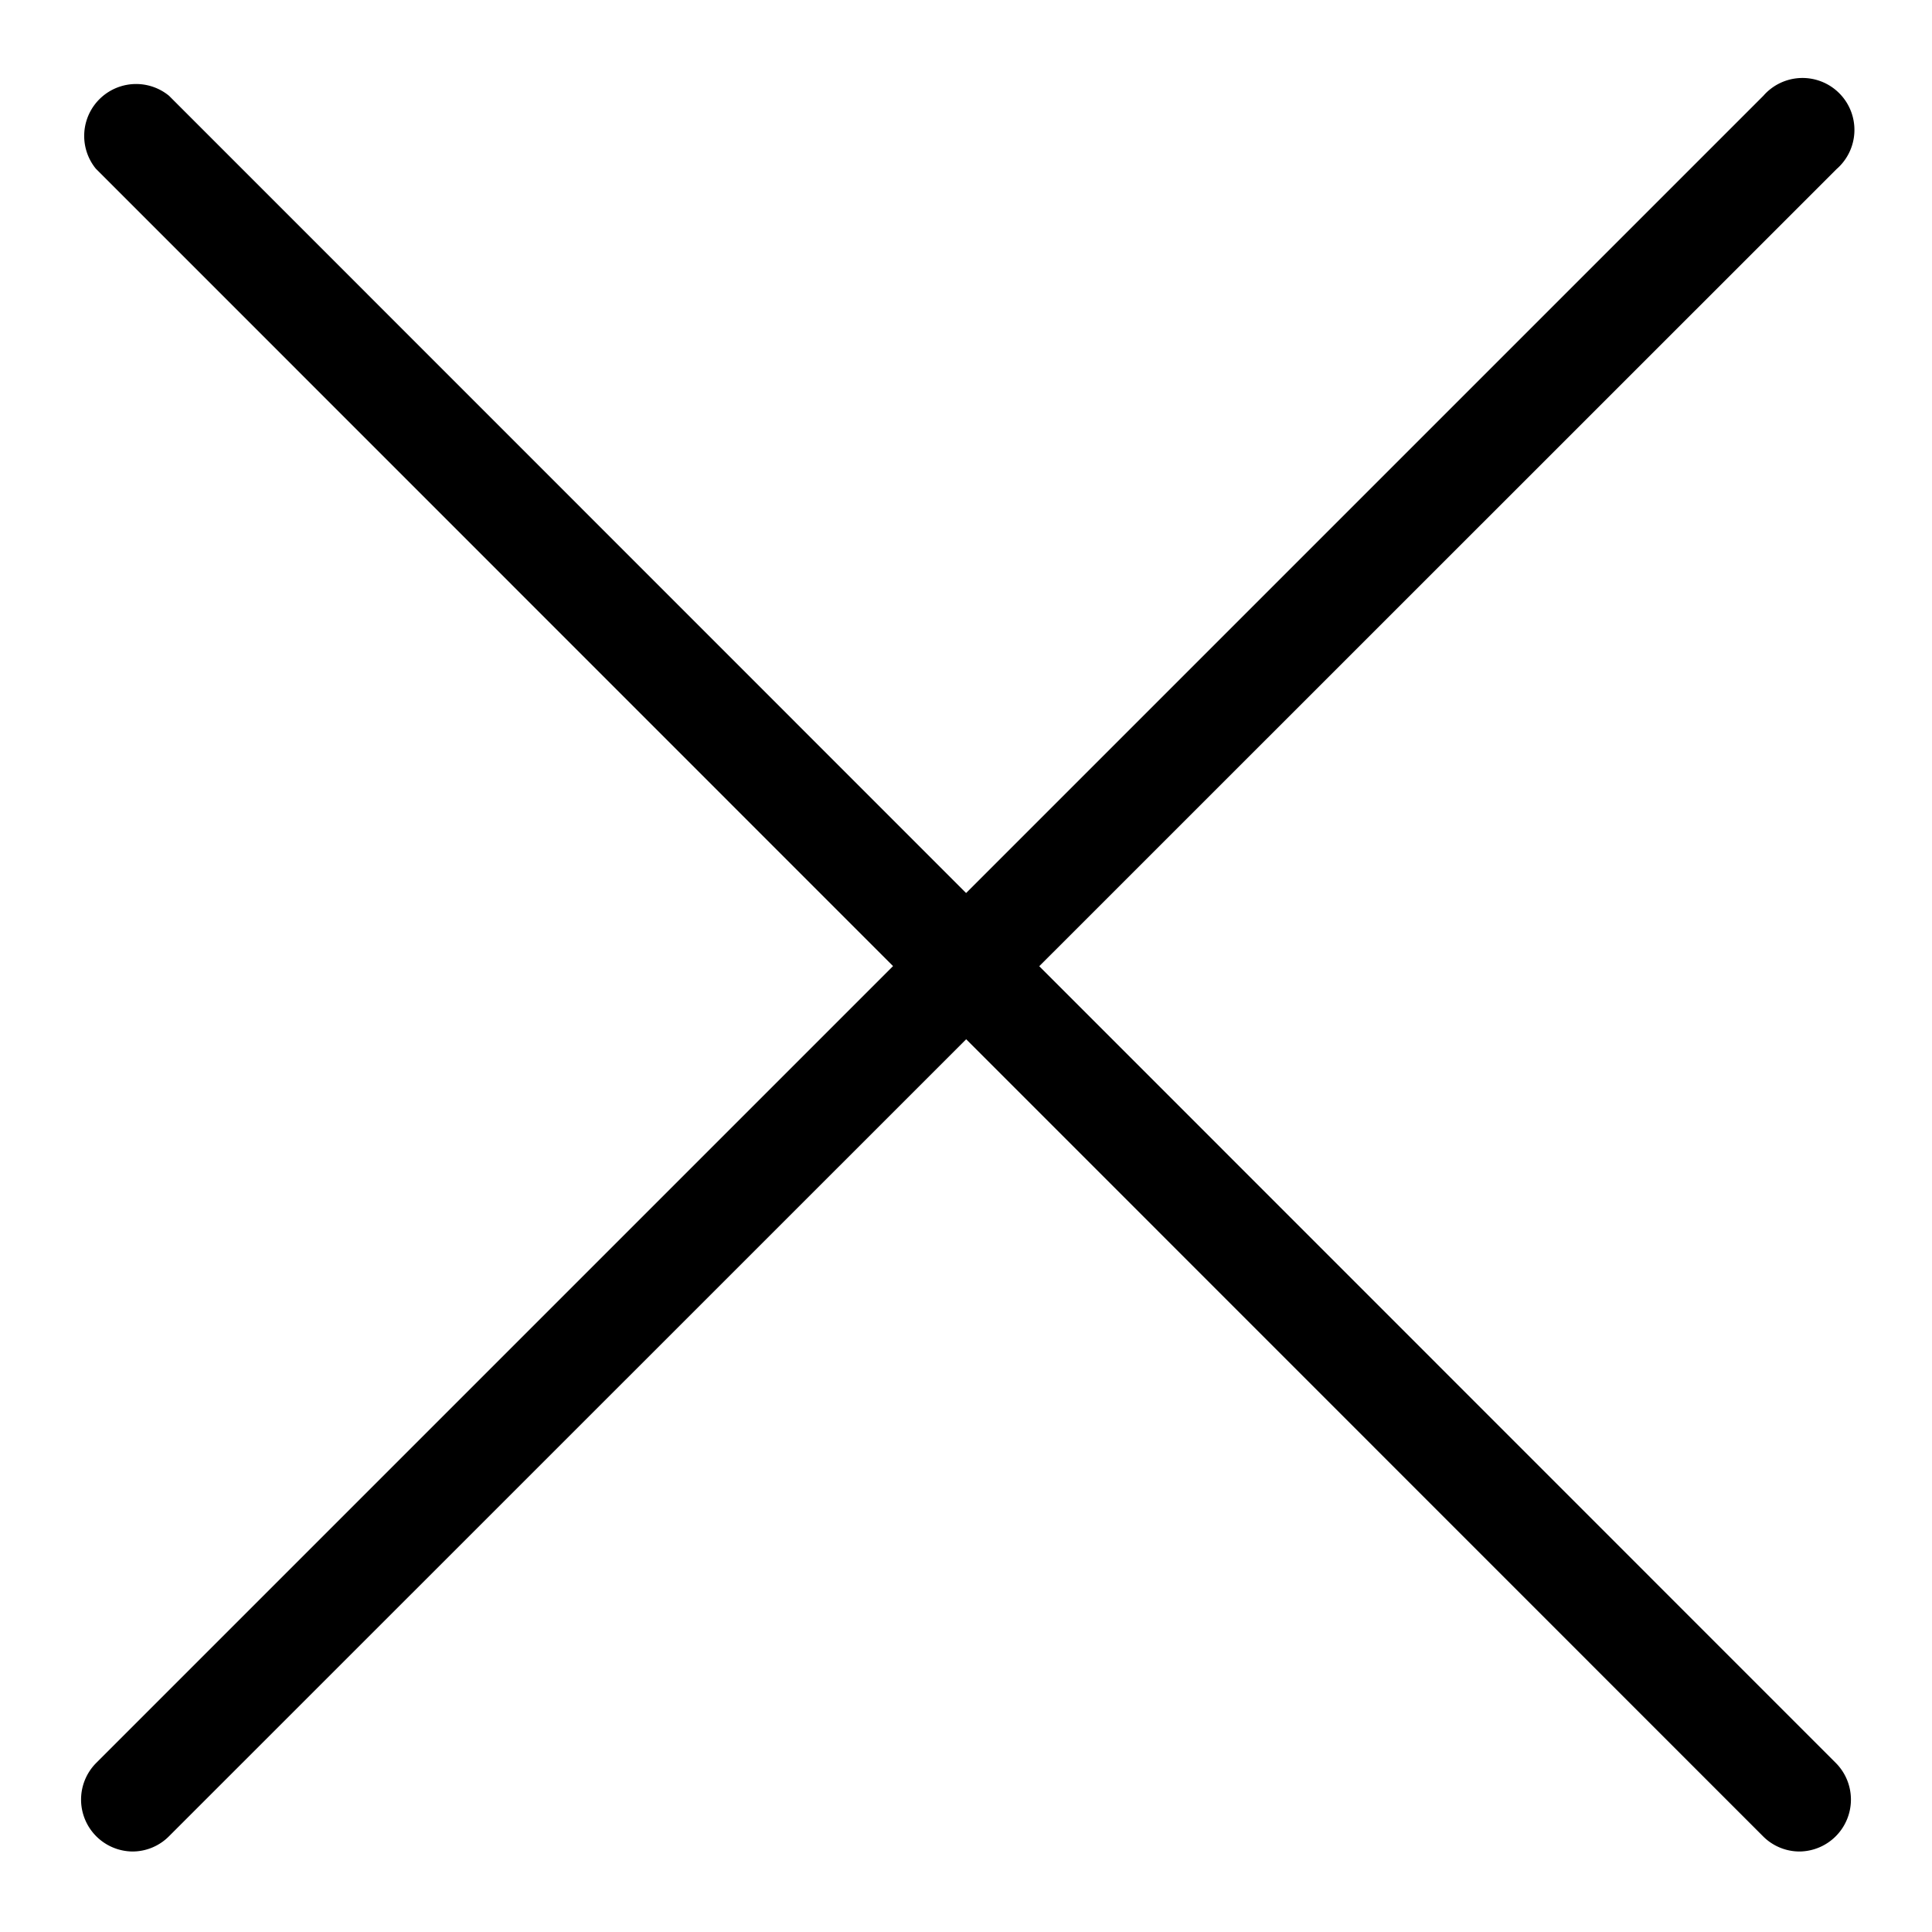 <?xml version="1.0" standalone="no"?><!DOCTYPE svg PUBLIC "-//W3C//DTD SVG 1.1//EN" "http://www.w3.org/Graphics/SVG/1.1/DTD/svg11.dtd"><svg t="1587520130458" class="icon" viewBox="0 0 1024 1024" version="1.1" xmlns="http://www.w3.org/2000/svg" p-id="1149" xmlns:xlink="http://www.w3.org/1999/xlink" width="32" height="32"><defs><style type="text/css"></style></defs><path d="M953.813 981.333a27.307 27.307 0 0 1-19.413-8.107L50.773 89.387A27.52 27.52 0 0 1 89.6 50.773l883.627 883.84a27.52 27.52 0 0 1-19.413 46.72z" p-id="1150"></path><path d="M70.187 981.333a27.52 27.52 0 0 1-19.413-46.72L934.613 50.773a27.52 27.52 0 1 1 38.827 38.827L89.6 973.227a27.307 27.307 0 0 1-19.413 8.107z" p-id="1151"></path></svg>